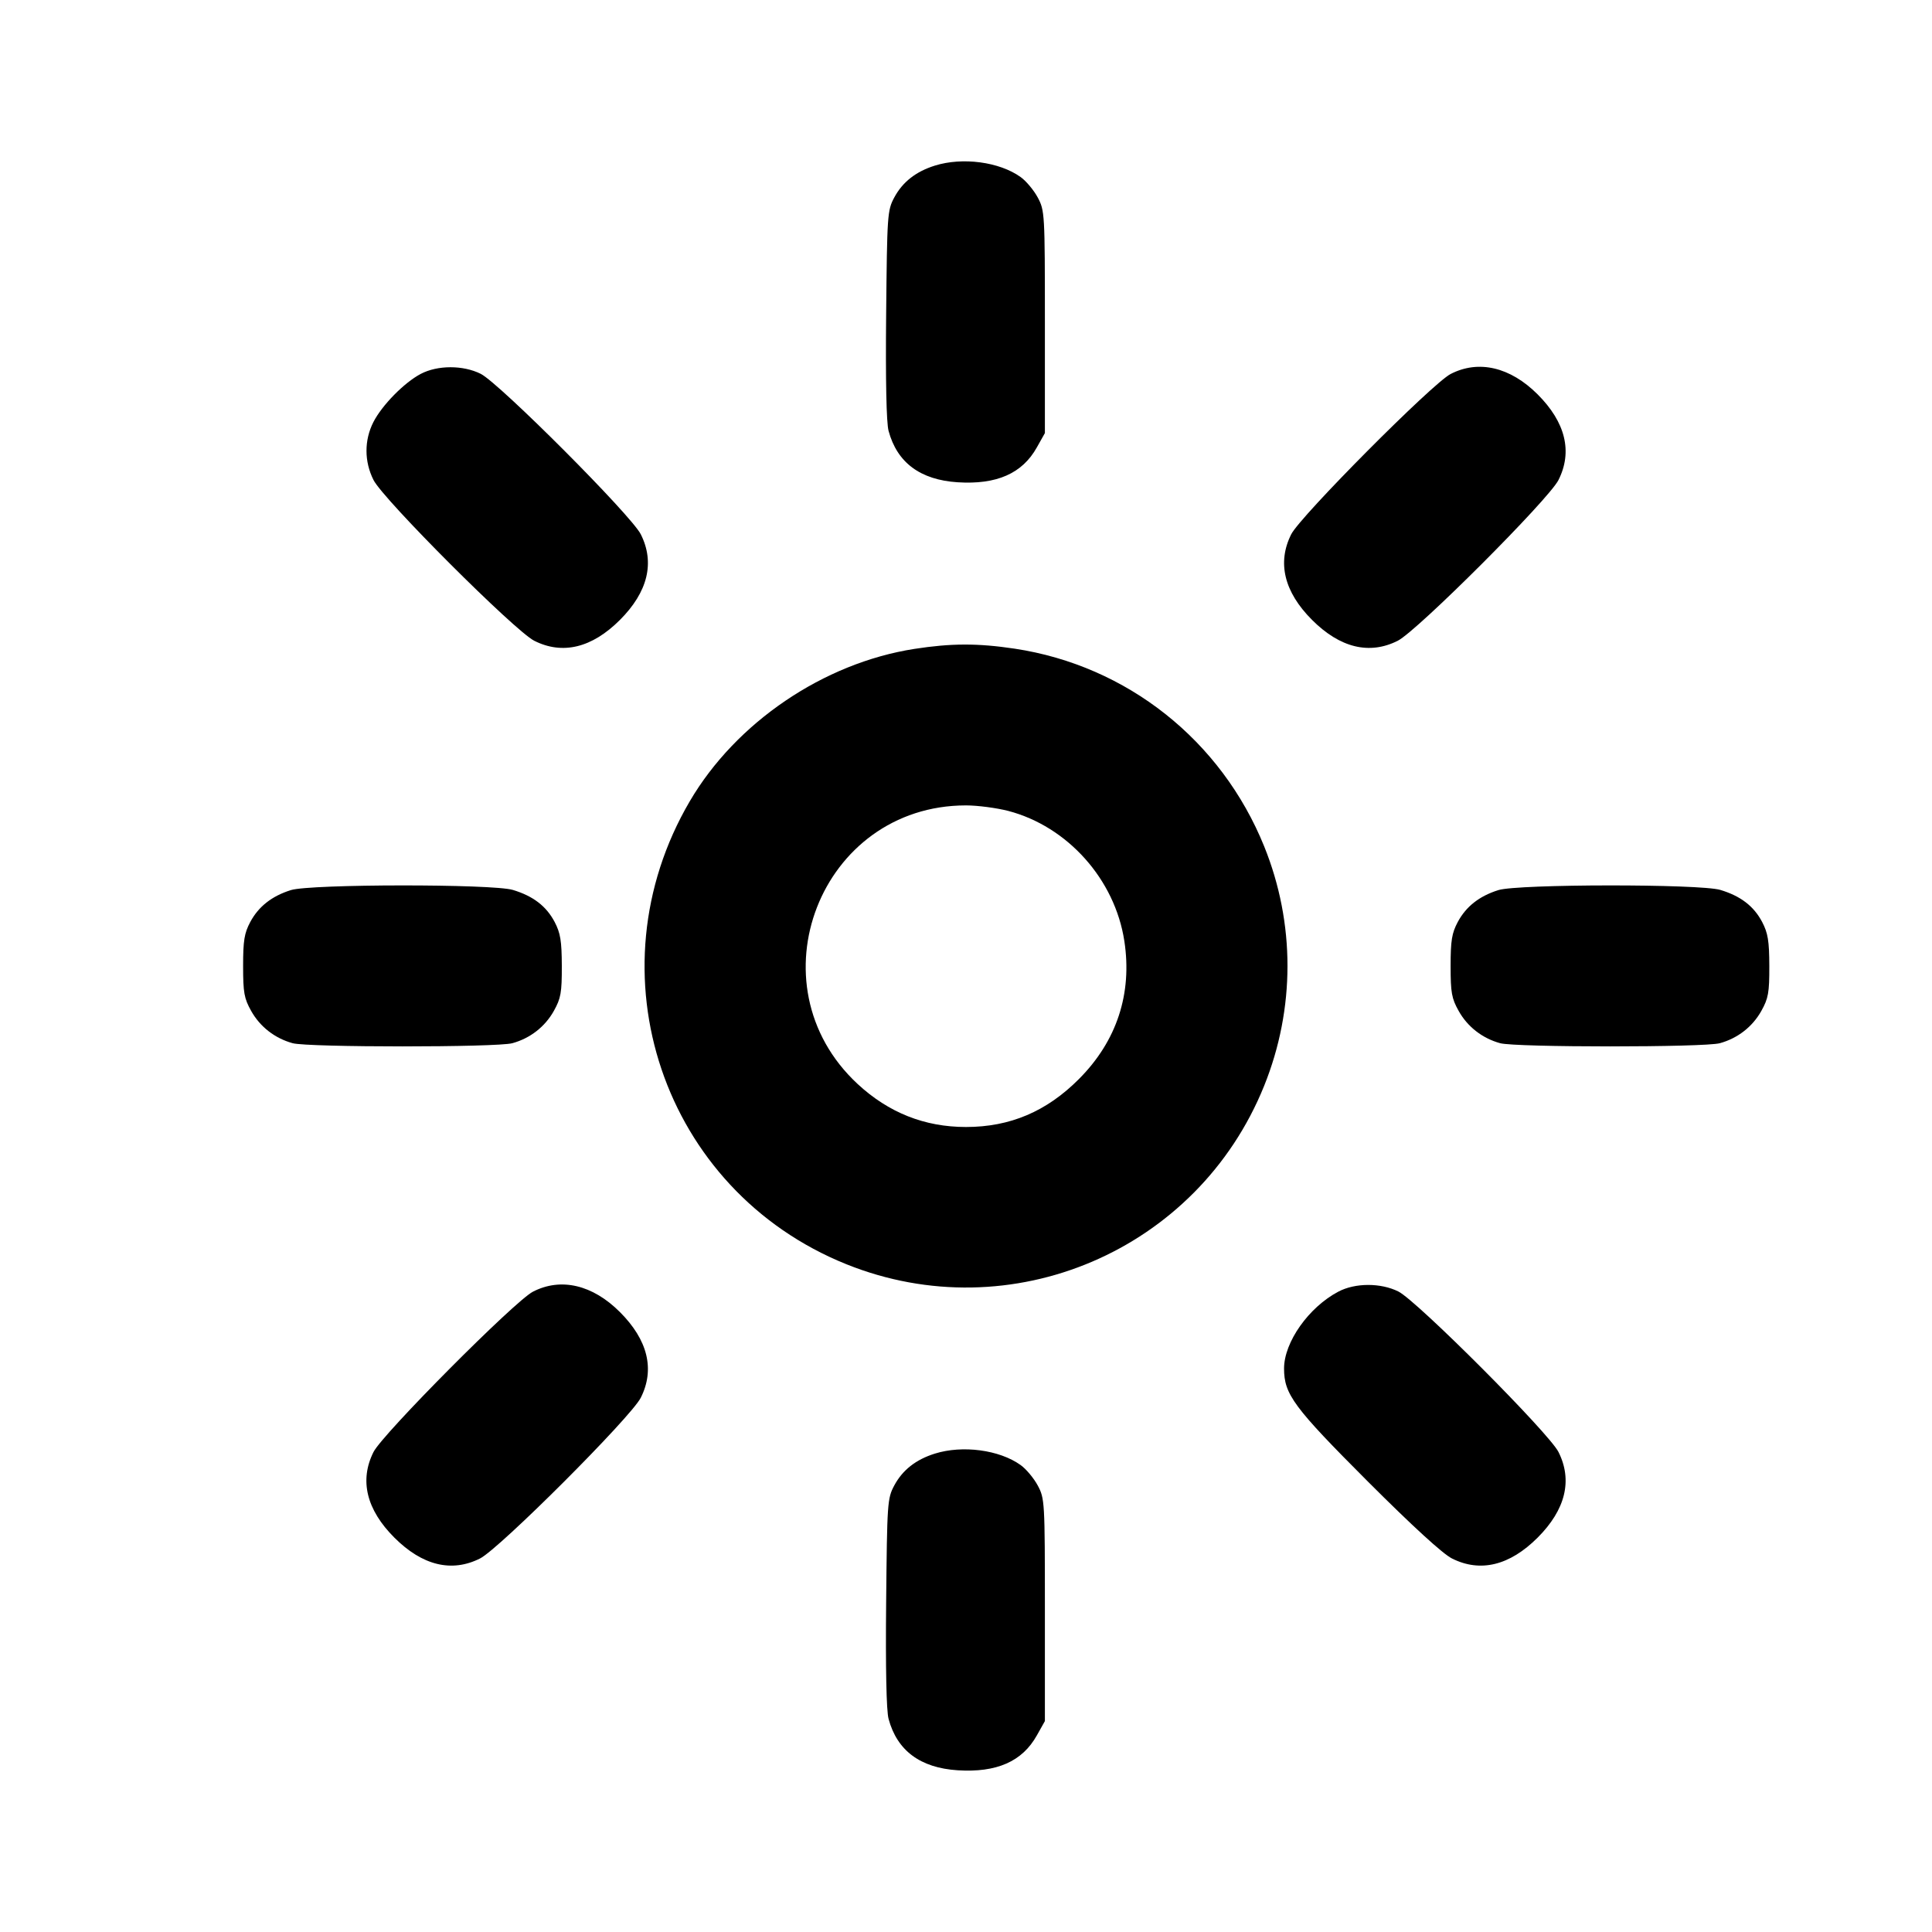 <svg xmlns="http://www.w3.org/2000/svg" width="24" height="24" viewBox="0 0 24 24" fill="none" stroke="currentColor" stroke-width="2" stroke-linecap="round" stroke-linejoin="round" class="icon icon-tabler icons-tabler-outline icon-tabler-brightness-up"><path d="M11.614 2.057 C 11.377 2.131,11.212 2.261,11.109 2.453 C 11.023 2.614,11.020 2.665,11.008 3.908 C 11.000 4.720,11.011 5.254,11.038 5.352 C 11.144 5.747,11.432 5.961,11.896 5.991 C 12.381 6.022,12.699 5.882,12.880 5.558 L 12.980 5.380 12.980 4.000 C 12.980 2.650,12.978 2.616,12.891 2.453 C 12.842 2.362,12.746 2.247,12.678 2.199 C 12.414 2.010,11.957 1.950,11.614 2.057 M5.226 4.645 C 5.020 4.754,4.746 5.033,4.638 5.244 C 4.524 5.468,4.524 5.733,4.640 5.963 C 4.761 6.204,6.396 7.839,6.637 7.960 C 6.989 8.137,7.354 8.048,7.701 7.701 C 8.048 7.354,8.137 6.989,7.960 6.637 C 7.843 6.403,6.204 4.761,5.972 4.644 C 5.752 4.534,5.435 4.535,5.226 4.645 M18.020 4.646 C 17.793 4.763,16.152 6.414,16.040 6.637 C 15.863 6.989,15.952 7.354,16.299 7.701 C 16.646 8.048,17.011 8.137,17.363 7.960 C 17.604 7.839,19.239 6.204,19.360 5.963 C 19.537 5.611,19.448 5.246,19.101 4.899 C 18.761 4.559,18.367 4.467,18.020 4.646 M11.358 8.061 C 10.230 8.237,9.143 8.974,8.569 9.953 C 7.320 12.083,8.233 14.785,10.512 15.704 C 12.558 16.528,14.877 15.538,15.704 13.488 C 16.090 12.530,16.090 11.469,15.705 10.516 C 15.172 9.197,14.001 8.269,12.605 8.058 C 12.144 7.989,11.816 7.990,11.358 8.061 M12.523 10.073 C 13.262 10.266,13.850 10.924,13.967 11.690 C 14.067 12.343,13.873 12.933,13.403 13.404 C 13.002 13.807,12.547 14.000,12.000 14.000 C 11.485 14.000,11.038 13.822,10.653 13.465 C 9.323 12.229,10.189 10.005,12.000 10.005 C 12.143 10.005,12.378 10.036,12.523 10.073 M3.614 11.057 C 3.377 11.131,3.212 11.261,3.109 11.453 C 3.035 11.592,3.020 11.684,3.020 12.000 C 3.020 12.331,3.033 12.403,3.120 12.558 C 3.230 12.755,3.414 12.898,3.635 12.959 C 3.826 13.012,6.174 13.012,6.365 12.959 C 6.586 12.898,6.770 12.755,6.880 12.558 C 6.967 12.402,6.980 12.332,6.979 12.000 C 6.978 11.687,6.962 11.591,6.890 11.453 C 6.786 11.256,6.623 11.131,6.371 11.055 C 6.117 10.979,3.859 10.981,3.614 11.057 M18.614 11.057 C 18.377 11.131,18.212 11.261,18.109 11.453 C 18.035 11.592,18.020 11.684,18.020 12.000 C 18.020 12.331,18.033 12.403,18.120 12.558 C 18.230 12.755,18.414 12.898,18.635 12.959 C 18.826 13.012,21.174 13.012,21.365 12.959 C 21.586 12.898,21.770 12.755,21.880 12.558 C 21.967 12.402,21.980 12.332,21.979 12.000 C 21.978 11.687,21.962 11.591,21.890 11.453 C 21.786 11.256,21.623 11.131,21.371 11.055 C 21.117 10.979,18.859 10.981,18.614 11.057 M6.620 16.046 C 6.393 16.163,4.752 17.814,4.640 18.037 C 4.463 18.389,4.552 18.754,4.899 19.101 C 5.246 19.448,5.611 19.537,5.963 19.360 C 6.204 19.239,7.839 17.604,7.960 17.363 C 8.137 17.011,8.048 16.646,7.701 16.299 C 7.361 15.959,6.967 15.867,6.620 16.046 M16.626 16.045 C 16.257 16.239,15.951 16.673,15.951 17.000 C 15.951 17.321,16.070 17.481,16.994 18.406 C 17.546 18.958,17.924 19.304,18.037 19.360 C 18.389 19.537,18.754 19.448,19.101 19.101 C 19.448 18.754,19.537 18.389,19.360 18.037 C 19.243 17.803,17.604 16.161,17.372 16.044 C 17.152 15.934,16.835 15.935,16.626 16.045 M11.614 18.057 C 11.377 18.131,11.212 18.261,11.109 18.453 C 11.023 18.614,11.020 18.665,11.008 19.908 C 11.000 20.720,11.011 21.254,11.038 21.352 C 11.144 21.747,11.432 21.961,11.896 21.991 C 12.381 22.022,12.699 21.882,12.880 21.558 L 12.980 21.380 12.980 20.000 C 12.980 18.650,12.978 18.616,12.891 18.453 C 12.842 18.362,12.746 18.247,12.678 18.199 C 12.414 18.010,11.957 17.950,11.614 18.057 " stroke="none" fill="black" fill-rule="evenodd"></path></svg>
